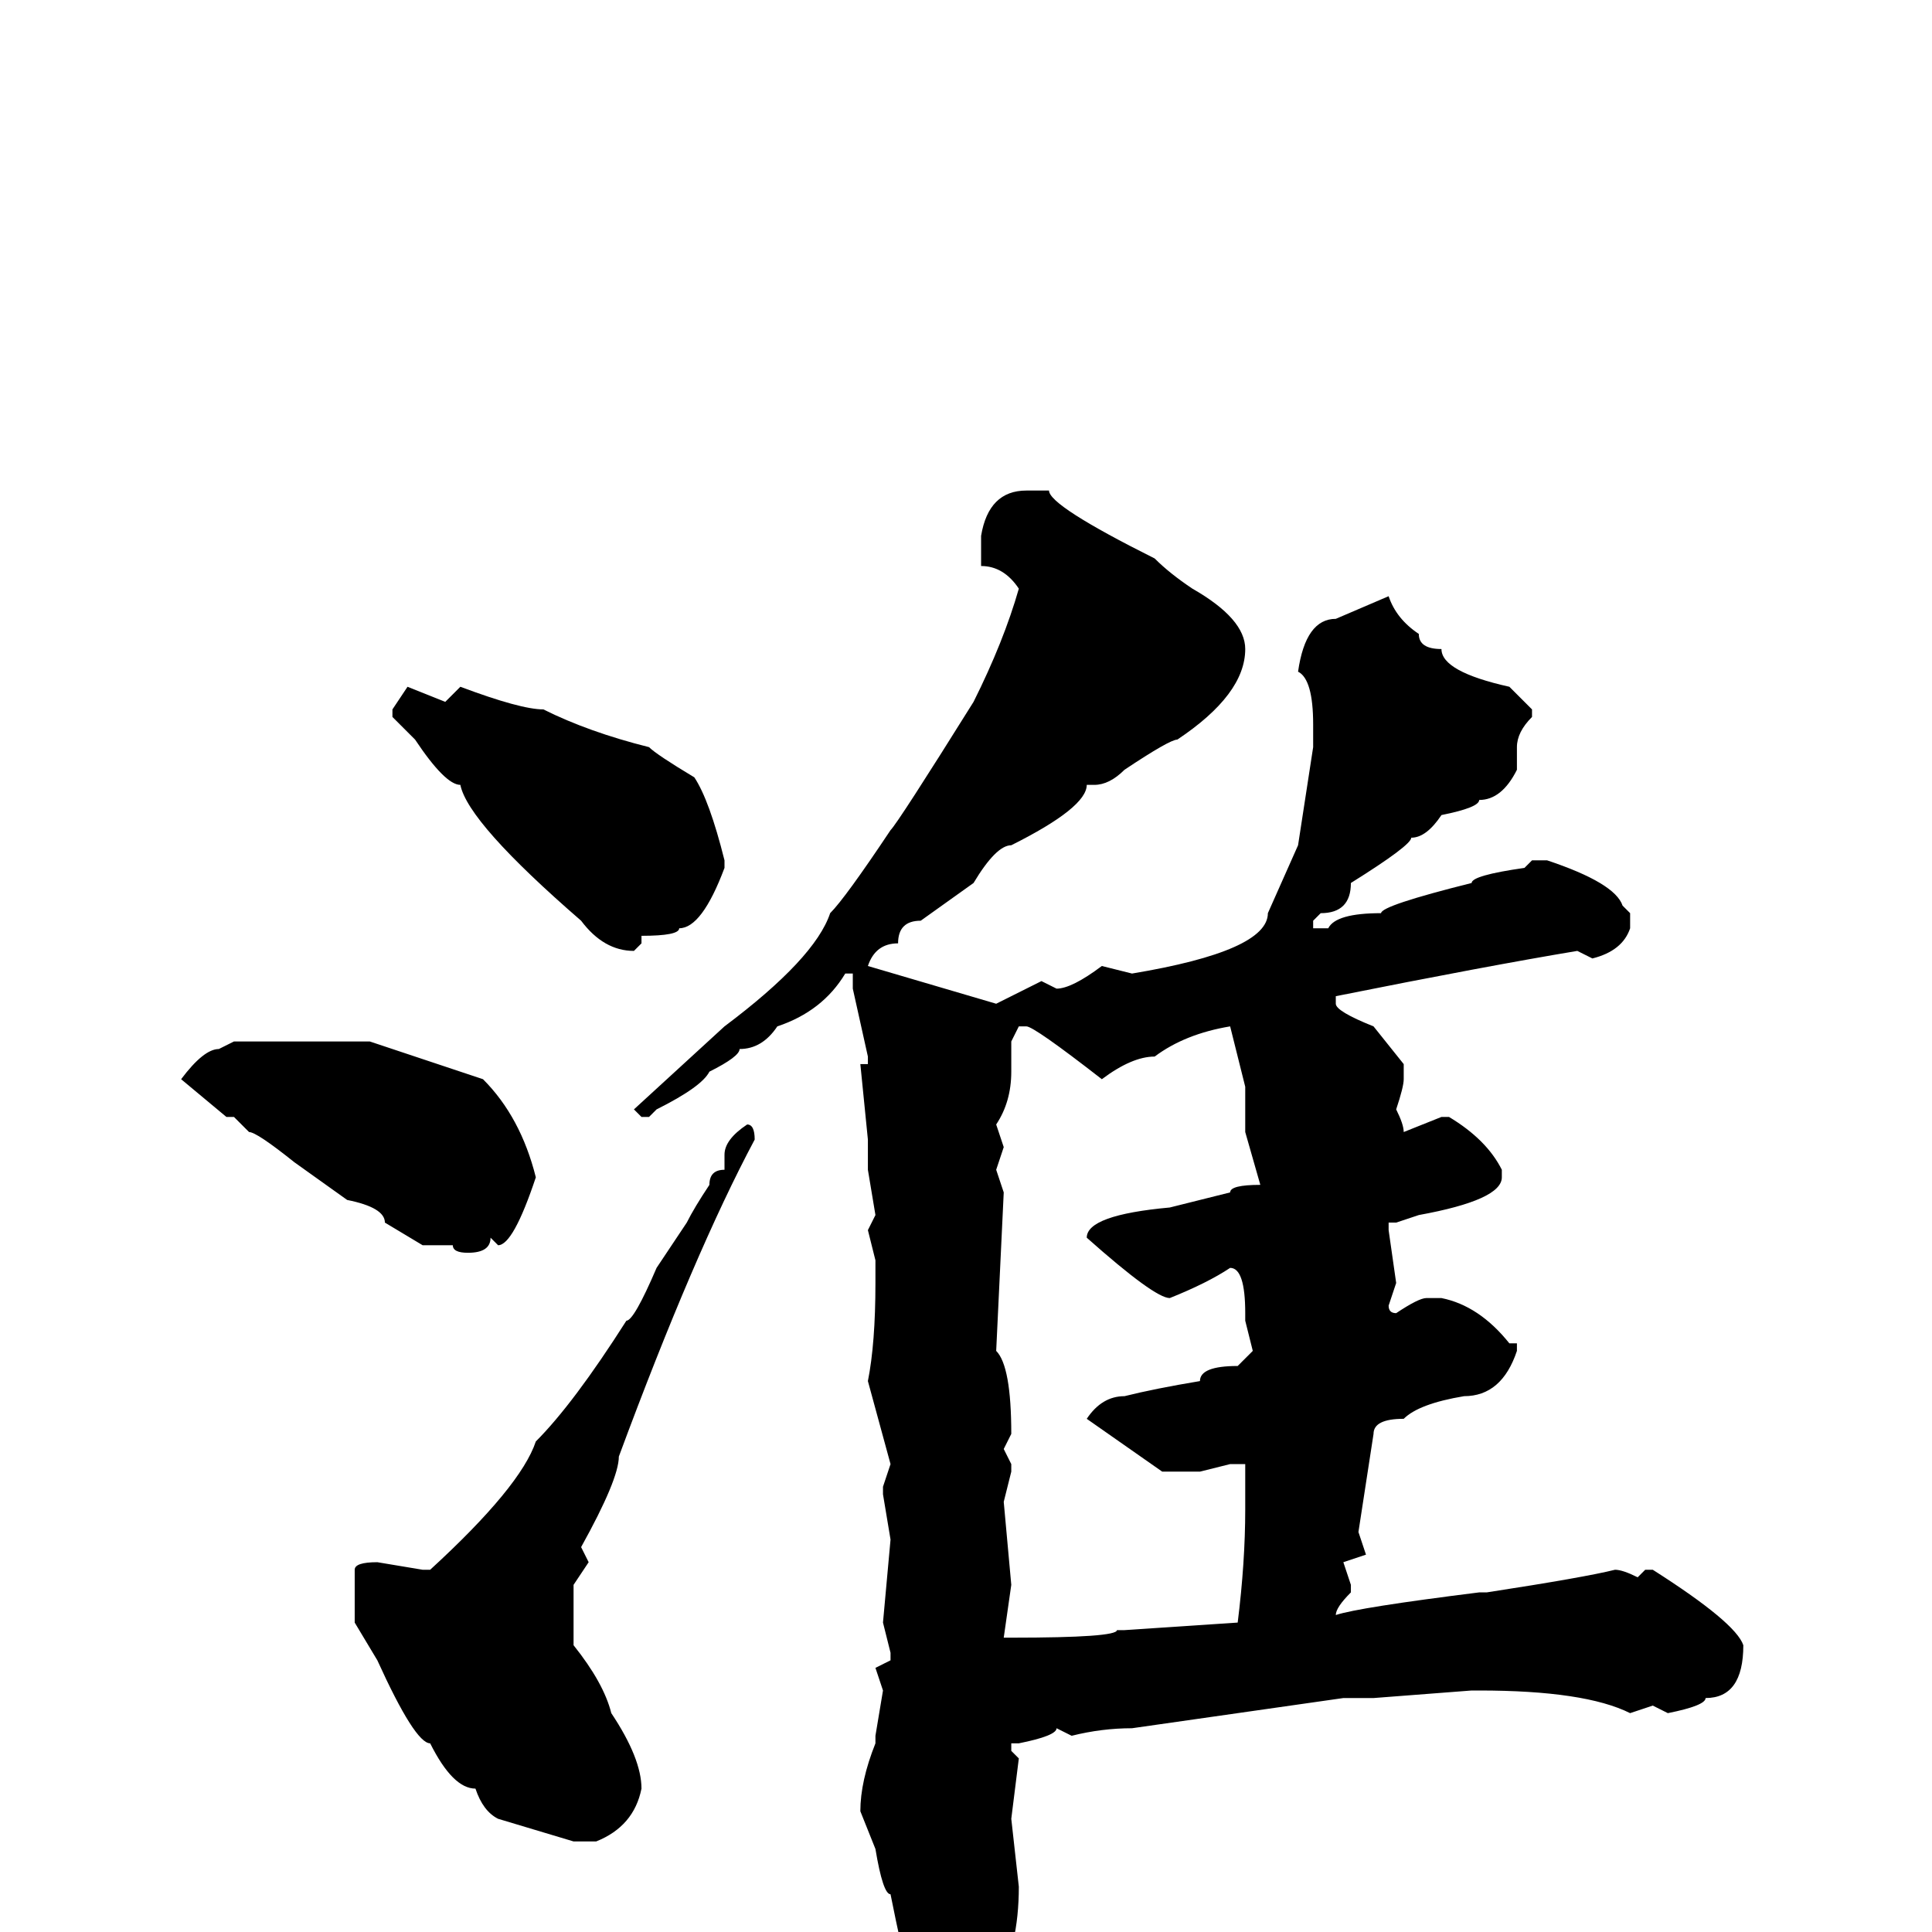 <svg xmlns="http://www.w3.org/2000/svg" viewBox="0 -256 256 256">
	<path fill="#000000" d="M139 -191Q139 -189 153 -182Q155 -180 158 -178Q165 -174 165 -170Q165 -164 156 -158Q155 -158 149 -154Q147 -152 145 -152H144Q144 -149 134 -144Q132 -144 129 -139L122 -134Q119 -134 119 -131Q116 -131 115 -128L132 -123L138 -126L140 -125Q142 -125 146 -128L150 -127Q168 -130 168 -135L172 -144L174 -157V-160Q174 -166 172 -167Q173 -174 177 -174L184 -177Q185 -174 188 -172Q188 -170 191 -170Q191 -167 200 -165L203 -162V-161Q201 -159 201 -157V-154Q199 -150 196 -150Q196 -149 191 -148Q189 -145 187 -145Q187 -144 179 -139Q179 -135 175 -135L174 -134V-133H176Q177 -135 183 -135Q183 -136 195 -139Q195 -140 202 -141L203 -142H205Q214 -139 215 -136L216 -135V-133Q215 -130 211 -129L209 -130Q197 -128 177 -124V-123Q177 -122 182 -120L186 -115V-113Q186 -112 185 -109Q186 -107 186 -106L191 -108H192Q197 -105 199 -101V-100Q199 -97 188 -95L185 -94H184V-93L185 -86L184 -83Q184 -82 185 -82Q188 -84 189 -84H191Q196 -83 200 -78H201V-77Q199 -71 194 -71Q188 -70 186 -68Q182 -68 182 -66L180 -53L181 -50L178 -49L179 -46V-45Q177 -43 177 -42Q180 -43 196 -45H197Q210 -47 214 -48Q215 -48 217 -47L218 -48H219Q230 -41 231 -38Q231 -31 226 -31Q226 -30 221 -29L219 -30L216 -29Q210 -32 196 -32H195L182 -31H178L150 -27Q146 -27 142 -26L140 -27Q140 -26 135 -25H134V-24L135 -23L134 -15L135 -6Q135 2 132 7Q130 11 124 15H123Q121 14 121 13L122 10Q121 10 118 -5Q117 -5 116 -11L114 -16Q114 -20 116 -25V-26L117 -32L116 -35L118 -36V-37L117 -41L118 -52L117 -58V-59L118 -62L115 -73Q116 -78 116 -86V-89L115 -93L116 -95L115 -101V-102V-104V-105L114 -115H115V-116L113 -125V-127H112Q109 -122 103 -120Q101 -117 98 -117Q98 -116 94 -114Q93 -112 87 -109L86 -108H85L84 -109L96 -120Q108 -129 110 -135Q112 -137 118 -146Q119 -147 129 -163Q133 -171 135 -178Q133 -181 130 -181V-184V-185Q131 -191 136 -191ZM54 -165L59 -163L61 -165Q69 -162 72 -162Q78 -159 86 -157Q87 -156 92 -153Q94 -150 96 -142V-141Q93 -133 90 -133Q90 -132 85 -132V-131L84 -130Q80 -130 77 -134Q62 -147 61 -152Q59 -152 55 -158L52 -161V-162ZM146 -113Q137 -120 136 -120H135L134 -118V-114Q134 -110 132 -107L133 -104L132 -101L133 -98L132 -77Q134 -75 134 -66L133 -64L134 -62V-61L133 -57L134 -46L133 -39H134Q148 -39 148 -40H149L164 -41Q165 -49 165 -56V-60V-62H163L159 -61H154L144 -68Q146 -71 149 -71Q153 -72 159 -73Q159 -75 164 -75L166 -77L165 -81V-82Q165 -88 163 -88Q160 -86 155 -84Q153 -84 144 -92Q144 -95 155 -96L163 -98Q163 -99 167 -99L165 -106V-112L163 -120Q157 -119 153 -116Q150 -116 146 -113ZM39 -118H43H44H49L64 -113Q69 -108 71 -100Q68 -91 66 -91L65 -92Q65 -90 62 -90Q60 -90 60 -91H59H56L51 -94Q51 -96 46 -97L39 -102Q34 -106 33 -106L31 -108H30L24 -113Q27 -117 29 -117L31 -118H36ZM99 -107Q100 -107 100 -105Q92 -90 82 -63Q82 -60 77 -51L78 -49L76 -46V-42V-38Q80 -33 81 -29Q85 -23 85 -19Q84 -14 79 -12H76L66 -15Q64 -16 63 -19Q60 -19 57 -25Q55 -25 50 -36L47 -41V-48Q47 -49 50 -49L56 -48H57Q69 -59 71 -65Q76 -70 83 -81Q84 -81 87 -88L91 -94Q92 -96 94 -99Q94 -101 96 -101V-103Q96 -105 99 -107Z"/>
</svg>